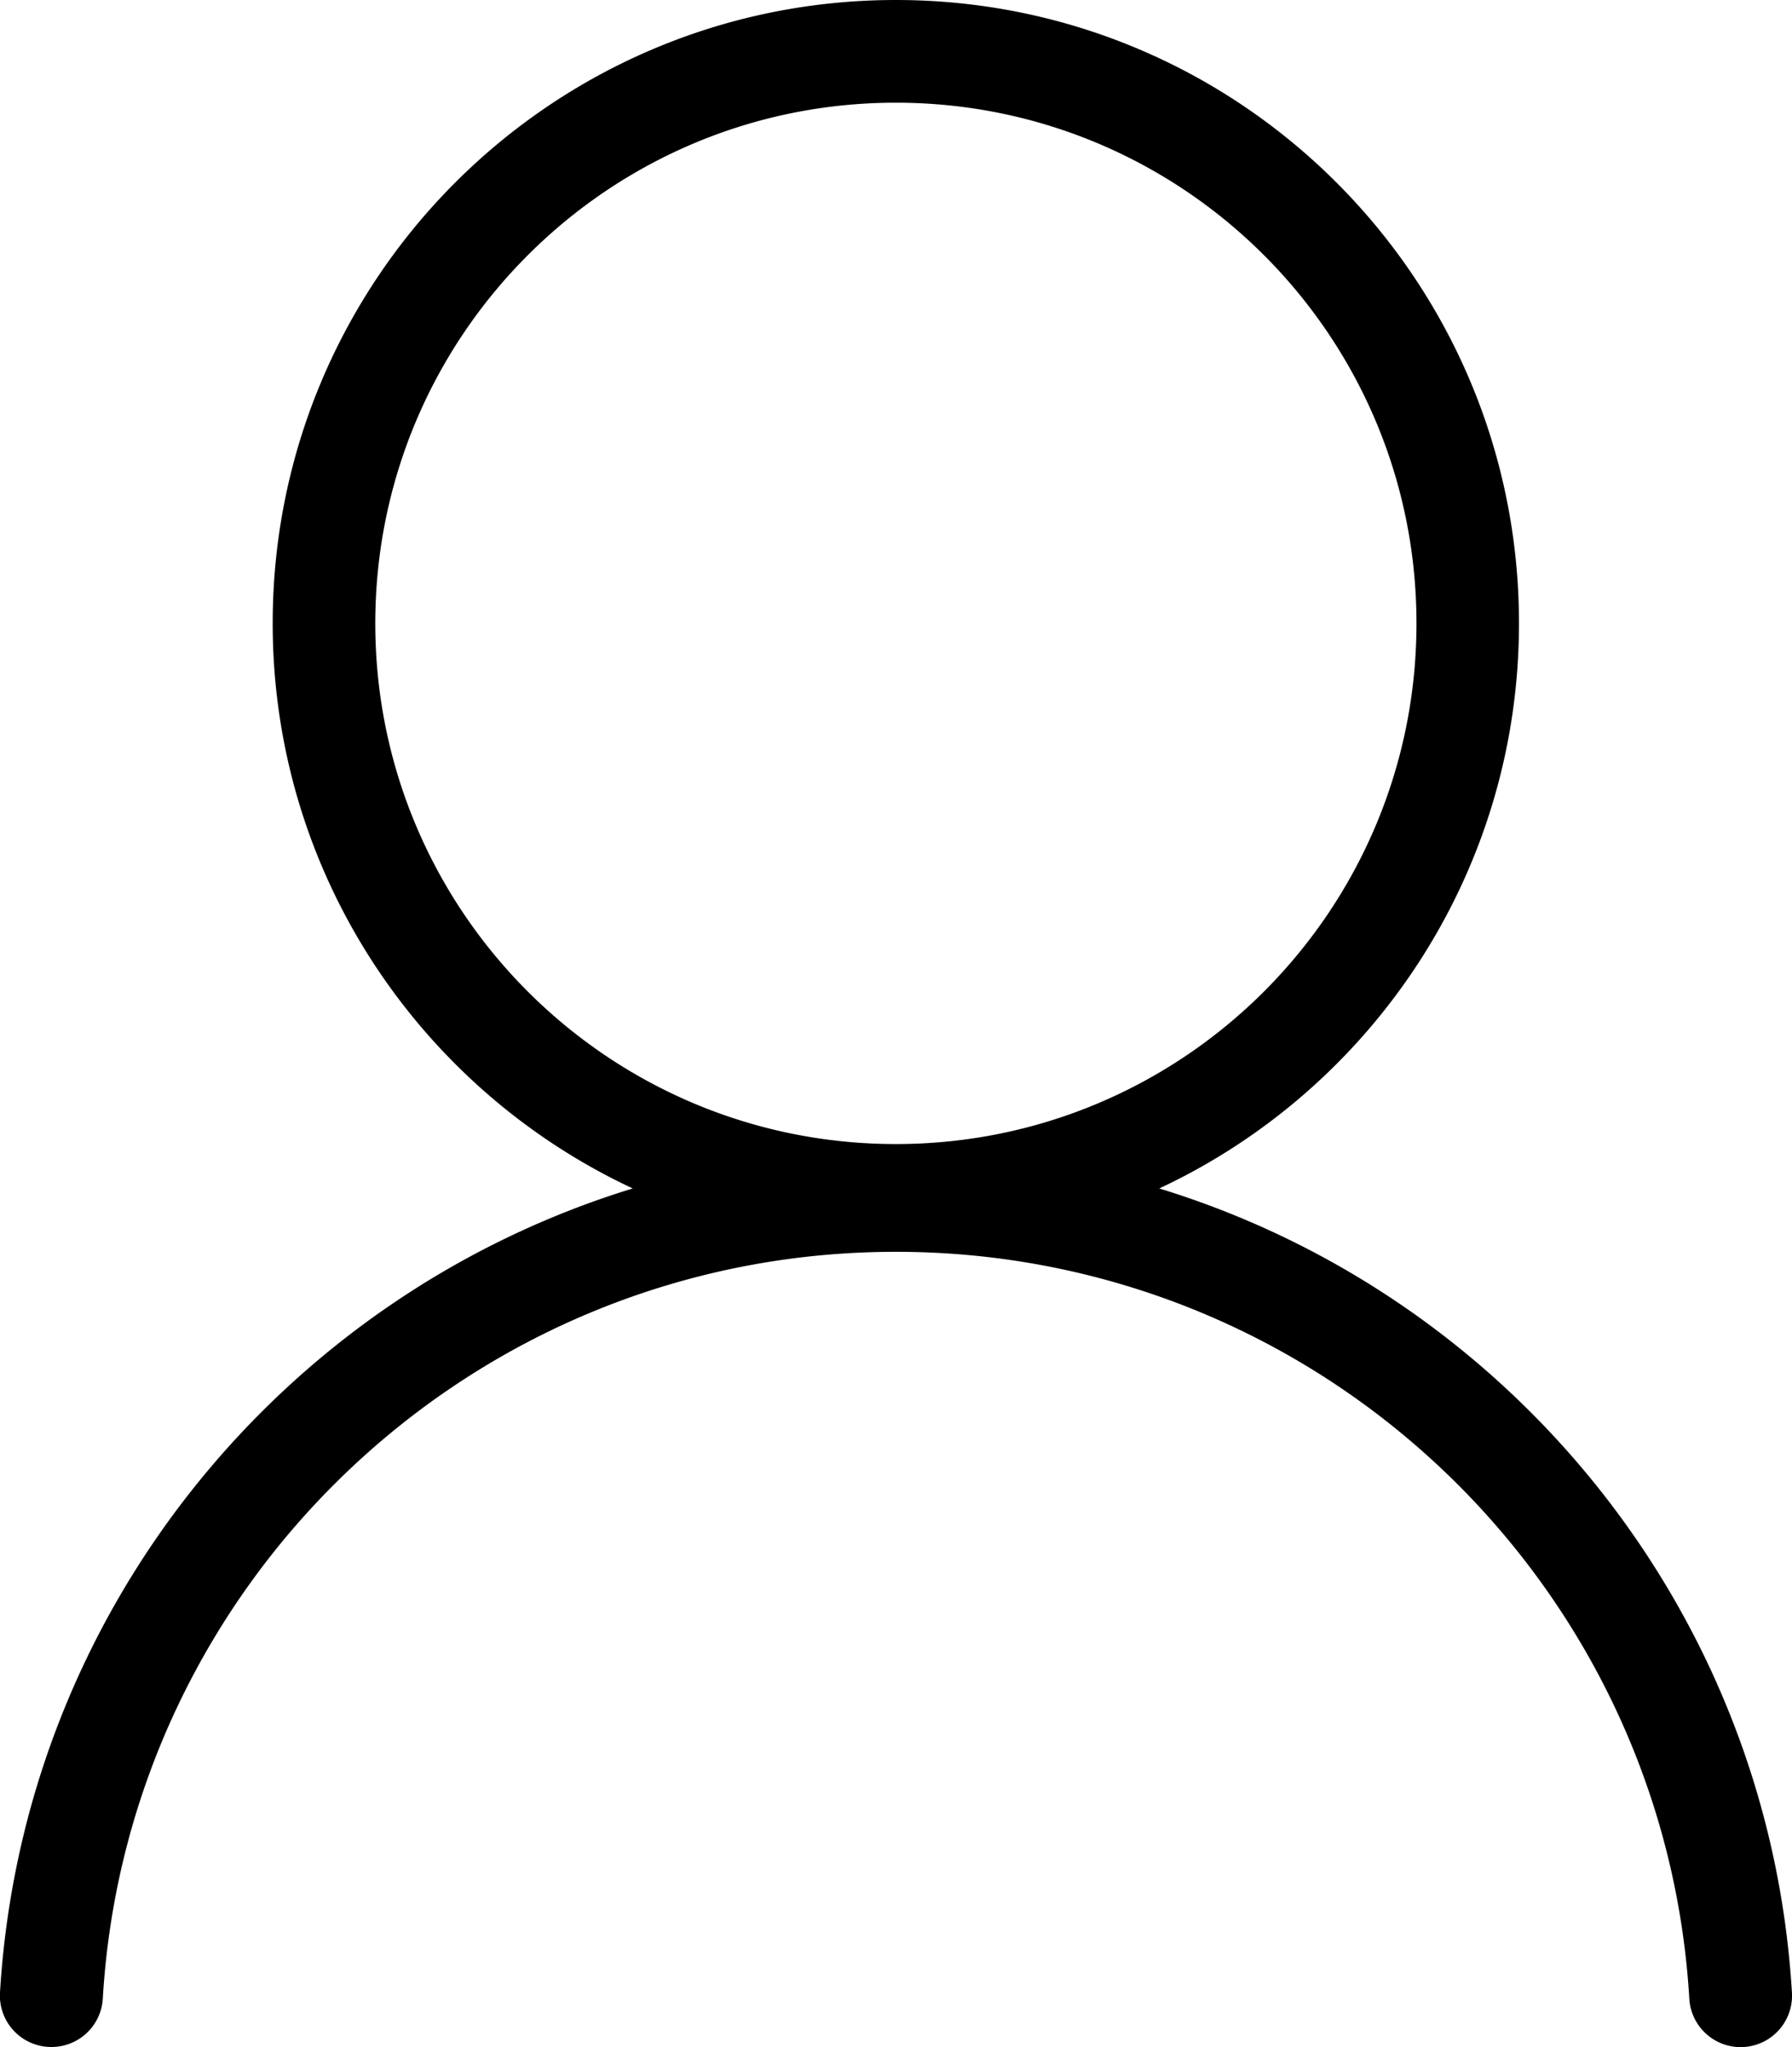 <svg xmlns="http://www.w3.org/2000/svg" viewBox="0 0 662.54 756.62"><g id="Capa_2" data-name="Capa 2"><g id="Capa_1-2" data-name="Capa 1"><path d="M662.51,736.43C654.07,595.91,558.21,479,428.6,439.28c78.51-36.7,133-116.44,133-208.88C561.62,103.16,458.47,0,331.22,0s-230.4,103.16-230.4,230.4c0,92.44,54.52,172.18,133.12,208.88C104.33,479,8.47,595.91,0,736.43a19,19,0,0,0,19,20.19h0a19,19,0,0,0,19-17.73C47,584.82,174.87,462.7,331.22,462.7S615.48,584.82,624.58,738.89a19,19,0,0,0,37.93-2.46Zm-523.76-506c0-106.29,86.19-192.47,192.47-192.47S523.7,124.11,523.7,230.4,437.51,422.87,331.22,422.87,138.75,336.69,138.75,230.4Z"/></g></g></svg>